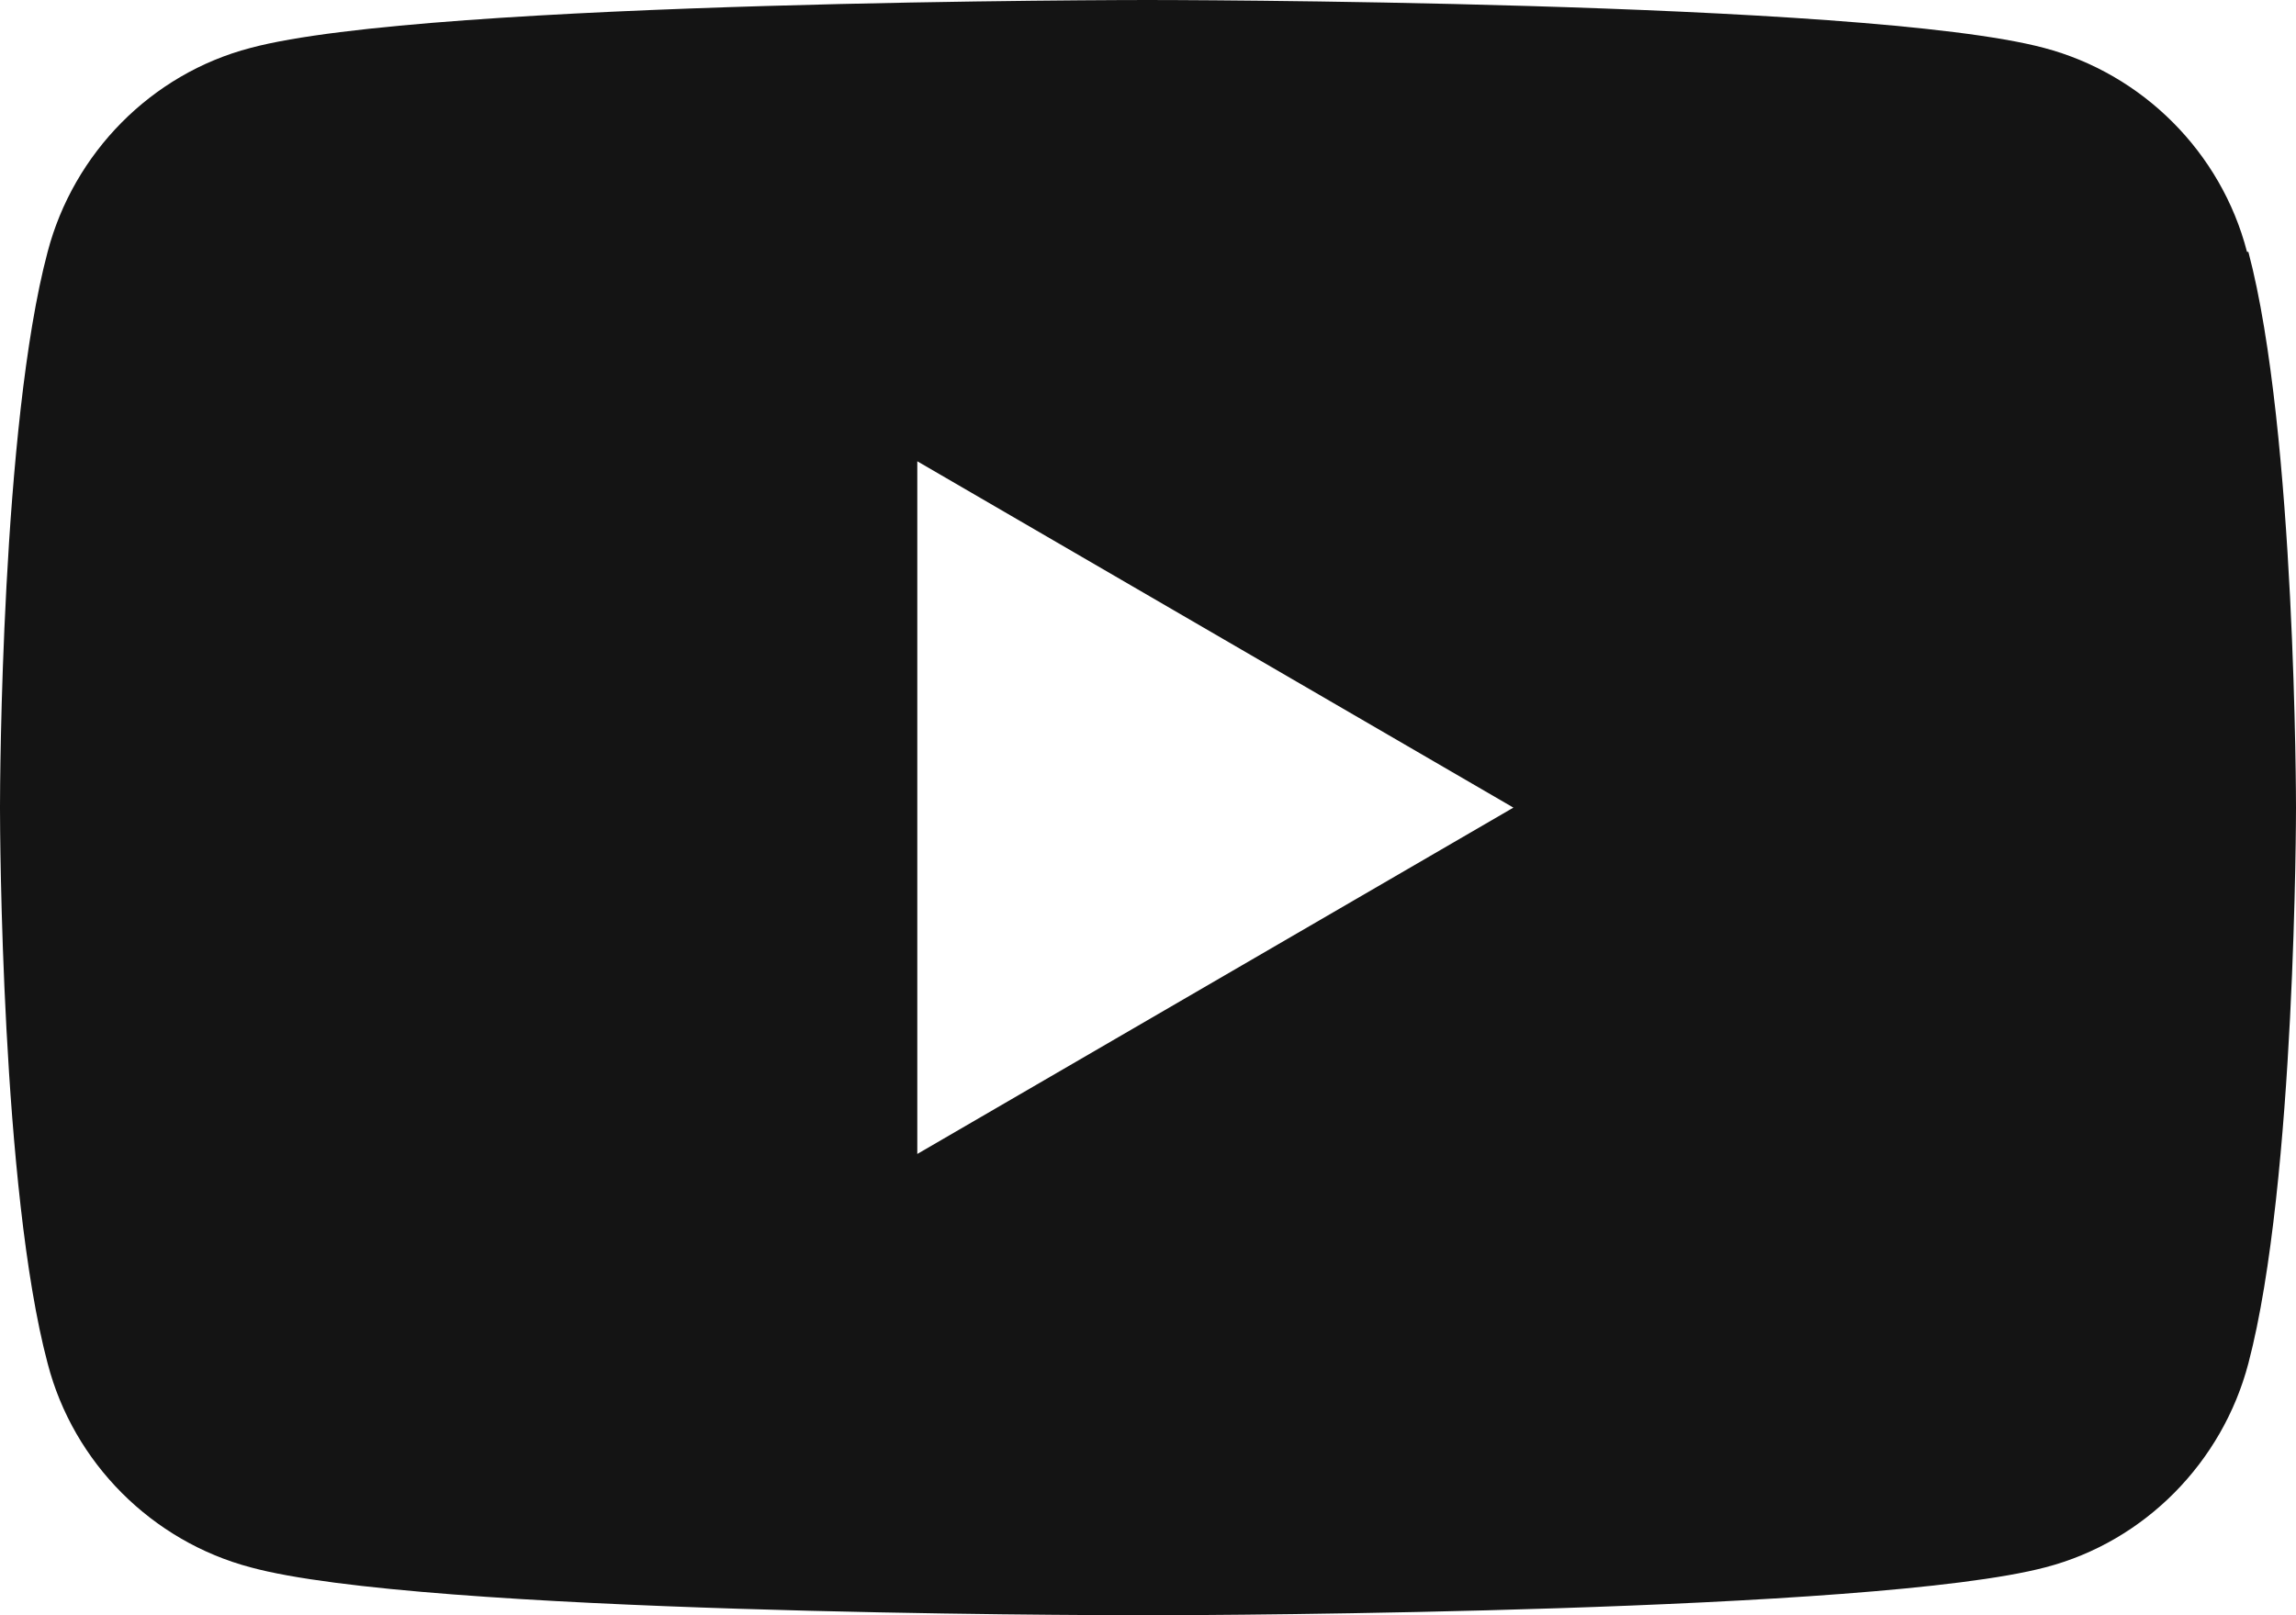 <svg width="27" height="19" viewBox="0 0 27 19" fill="none" xmlns="http://www.w3.org/2000/svg">
<path fill-rule="evenodd" clip-rule="evenodd" d="M24.039 0.564C25.192 0.869 26.12 1.787 26.424 2.963H26.44C27 5.072 27 9.5 27 9.5C27 9.5 27 13.912 26.44 16.037C26.136 17.197 25.224 18.131 24.055 18.436C22.038 18.968 14.276 19 13.556 19H13.444C12.724 19 4.945 18.984 2.945 18.436C1.793 18.131 0.864 17.213 0.56 16.037C0.016 13.992 0 9.774 0 9.516V9.5V9.484C0 9.226 0.016 5.008 0.56 2.963C0.864 1.803 1.777 0.869 2.945 0.564C5.041 0 13.492 0 13.492 0C13.492 0 21.927 0 24.039 0.564ZM17.797 9.5L10.787 13.574V5.426L17.797 9.5Z" fill="#141414"/>
</svg>
